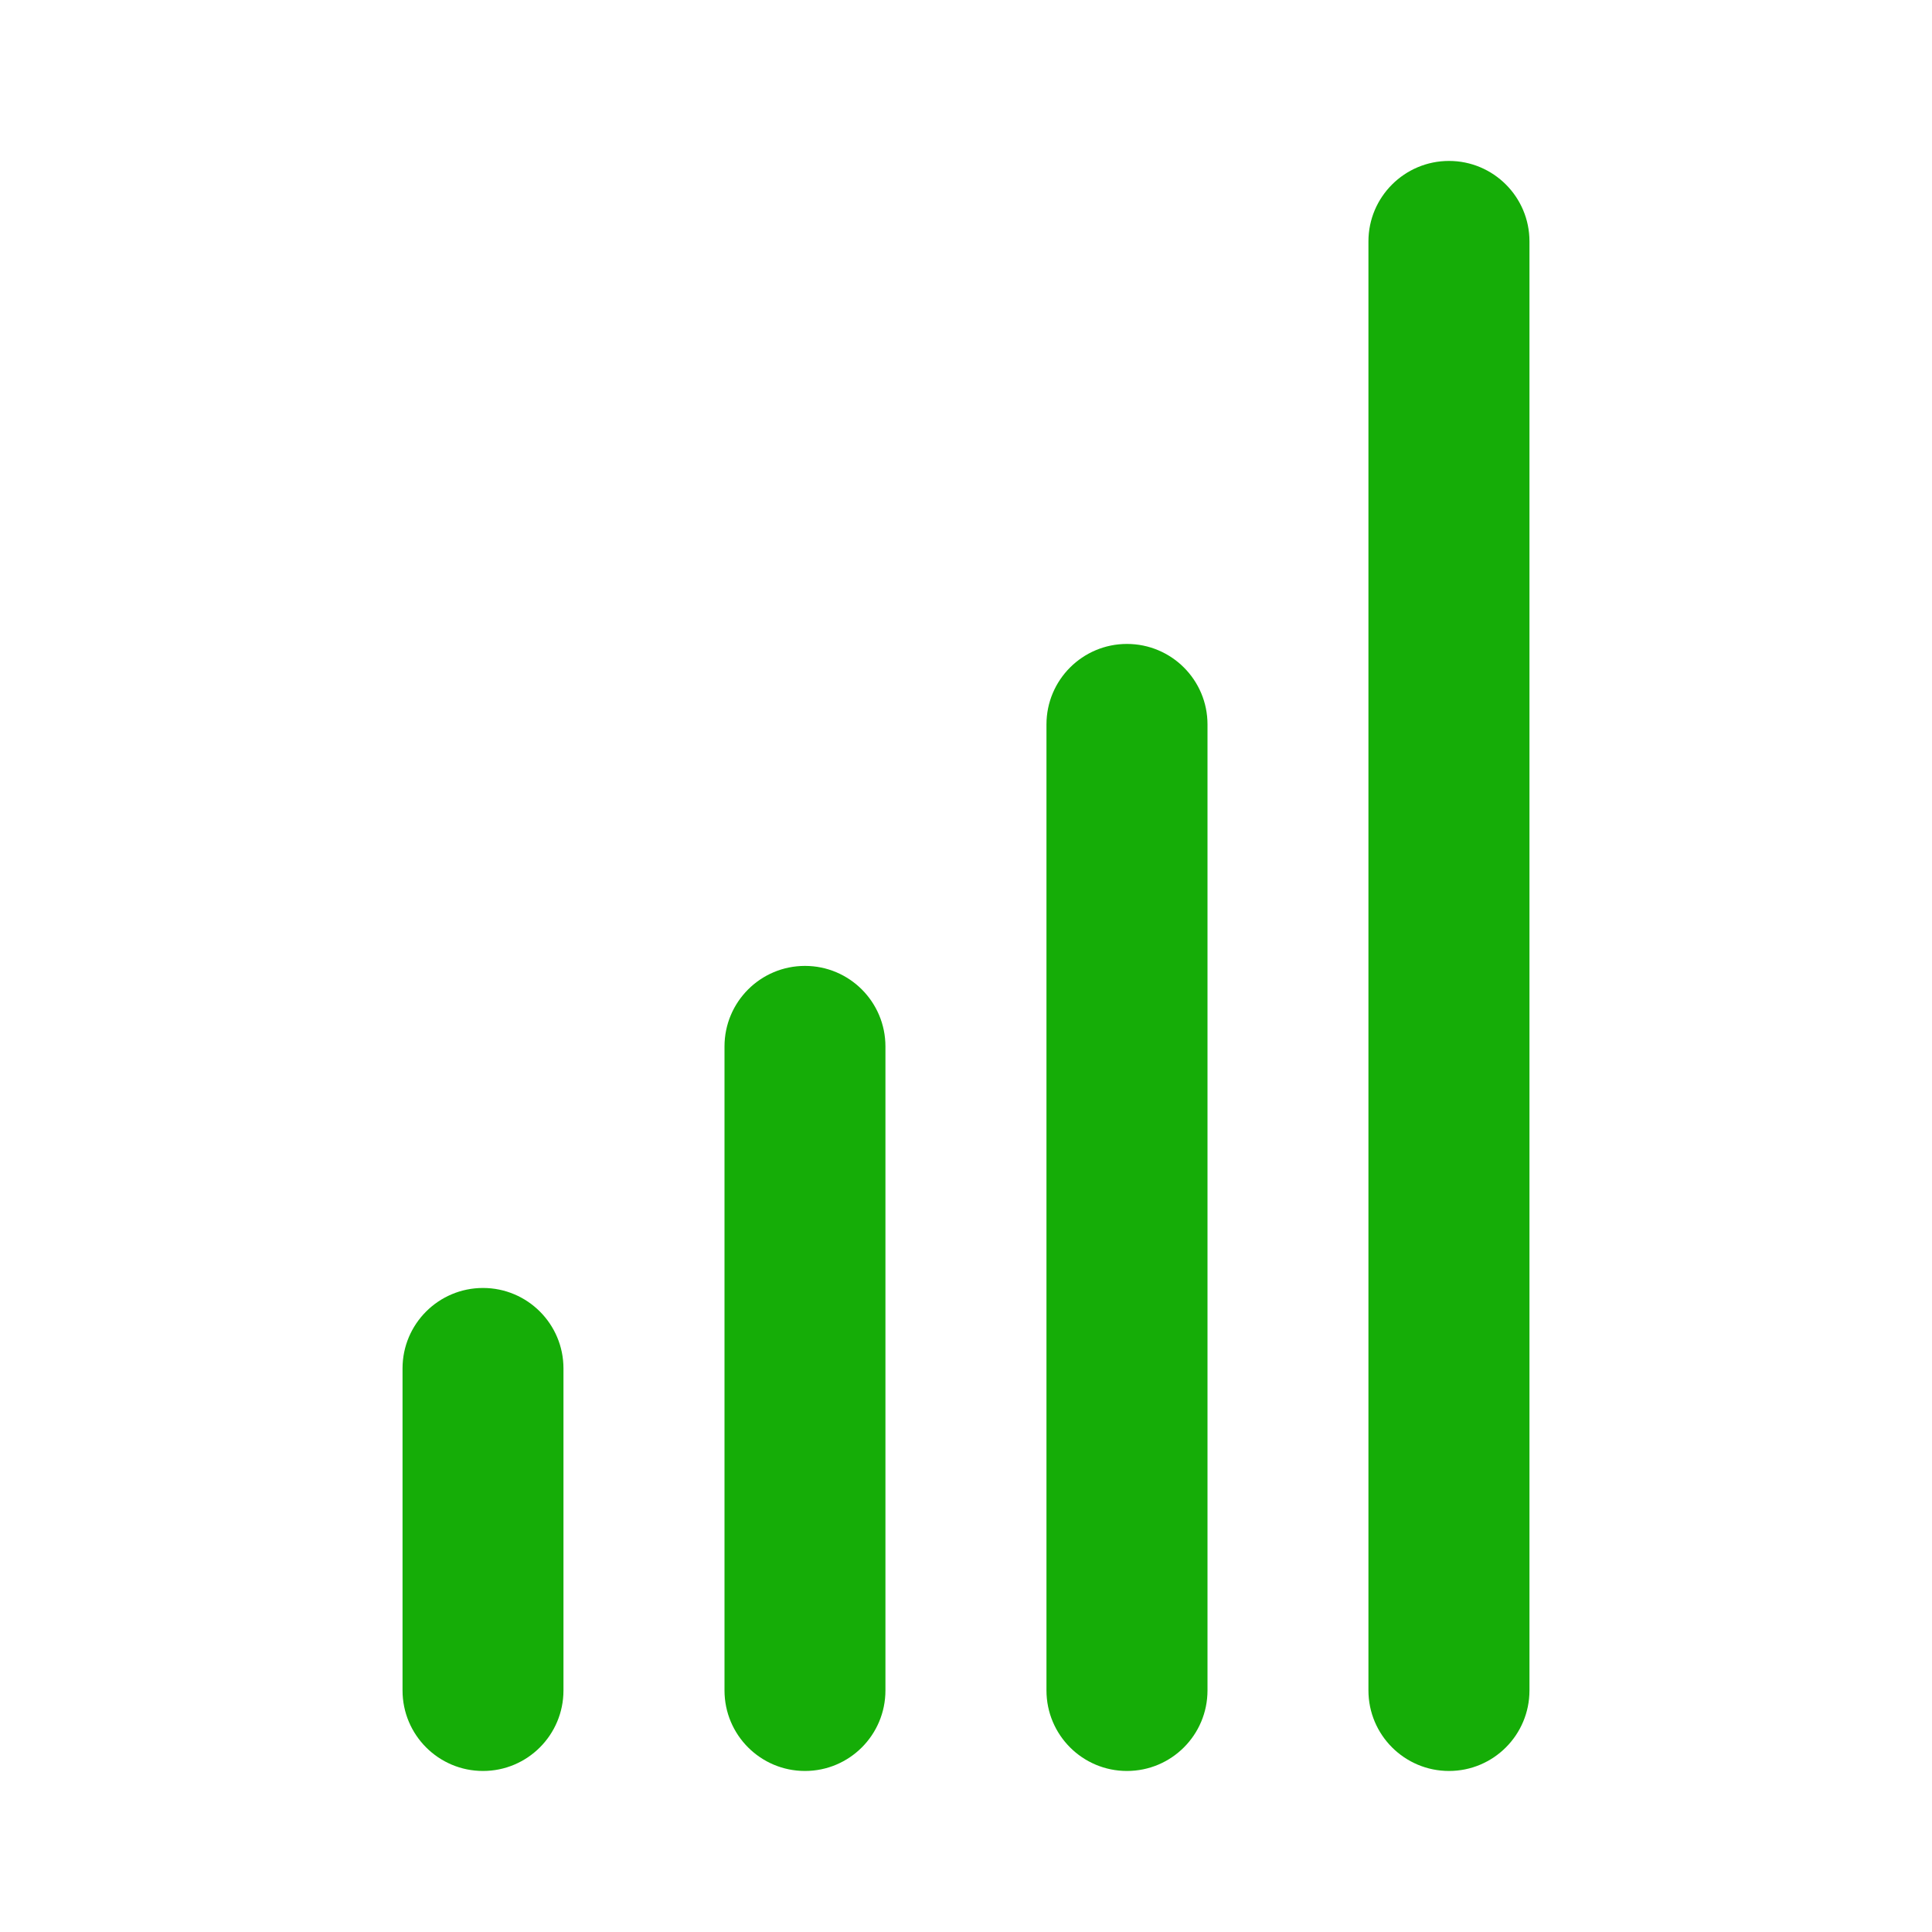 <svg width="20" height="20" viewBox="0 0 20 20" fill="none" xmlns="http://www.w3.org/2000/svg">
<path d="M15.833 2.499C15.833 2.039 15.46 1.666 15 1.666C14.54 1.666 14.166 2.039 14.166 2.499V17.499C14.166 17.96 14.54 18.333 15 18.333C15.46 18.333 15.833 17.96 15.833 17.499V2.499Z" fill="#15AD07"/>
<path d="M11.666 6.666C12.127 6.666 12.5 7.039 12.5 7.499V17.499C12.5 17.96 12.127 18.333 11.666 18.333C11.206 18.333 10.833 17.96 10.833 17.499V7.499C10.833 7.039 11.206 6.666 11.666 6.666Z" fill="#15AD07"/>
<path d="M9.166 10.833C9.166 10.372 8.793 9.999 8.333 9.999C7.873 9.999 7.5 10.372 7.5 10.833V17.499C7.5 17.96 7.873 18.333 8.333 18.333C8.793 18.333 9.166 17.96 9.166 17.499V10.833Z" fill="#15AD07"/>
<path d="M5.833 14.166C5.833 13.706 5.46 13.333 5 13.333C4.54 13.333 4.167 13.706 4.167 14.166V17.499C4.167 17.96 4.54 18.333 5 18.333C5.46 18.333 5.833 17.96 5.833 17.499V14.166Z" fill="#15AD07"/>
</svg>
